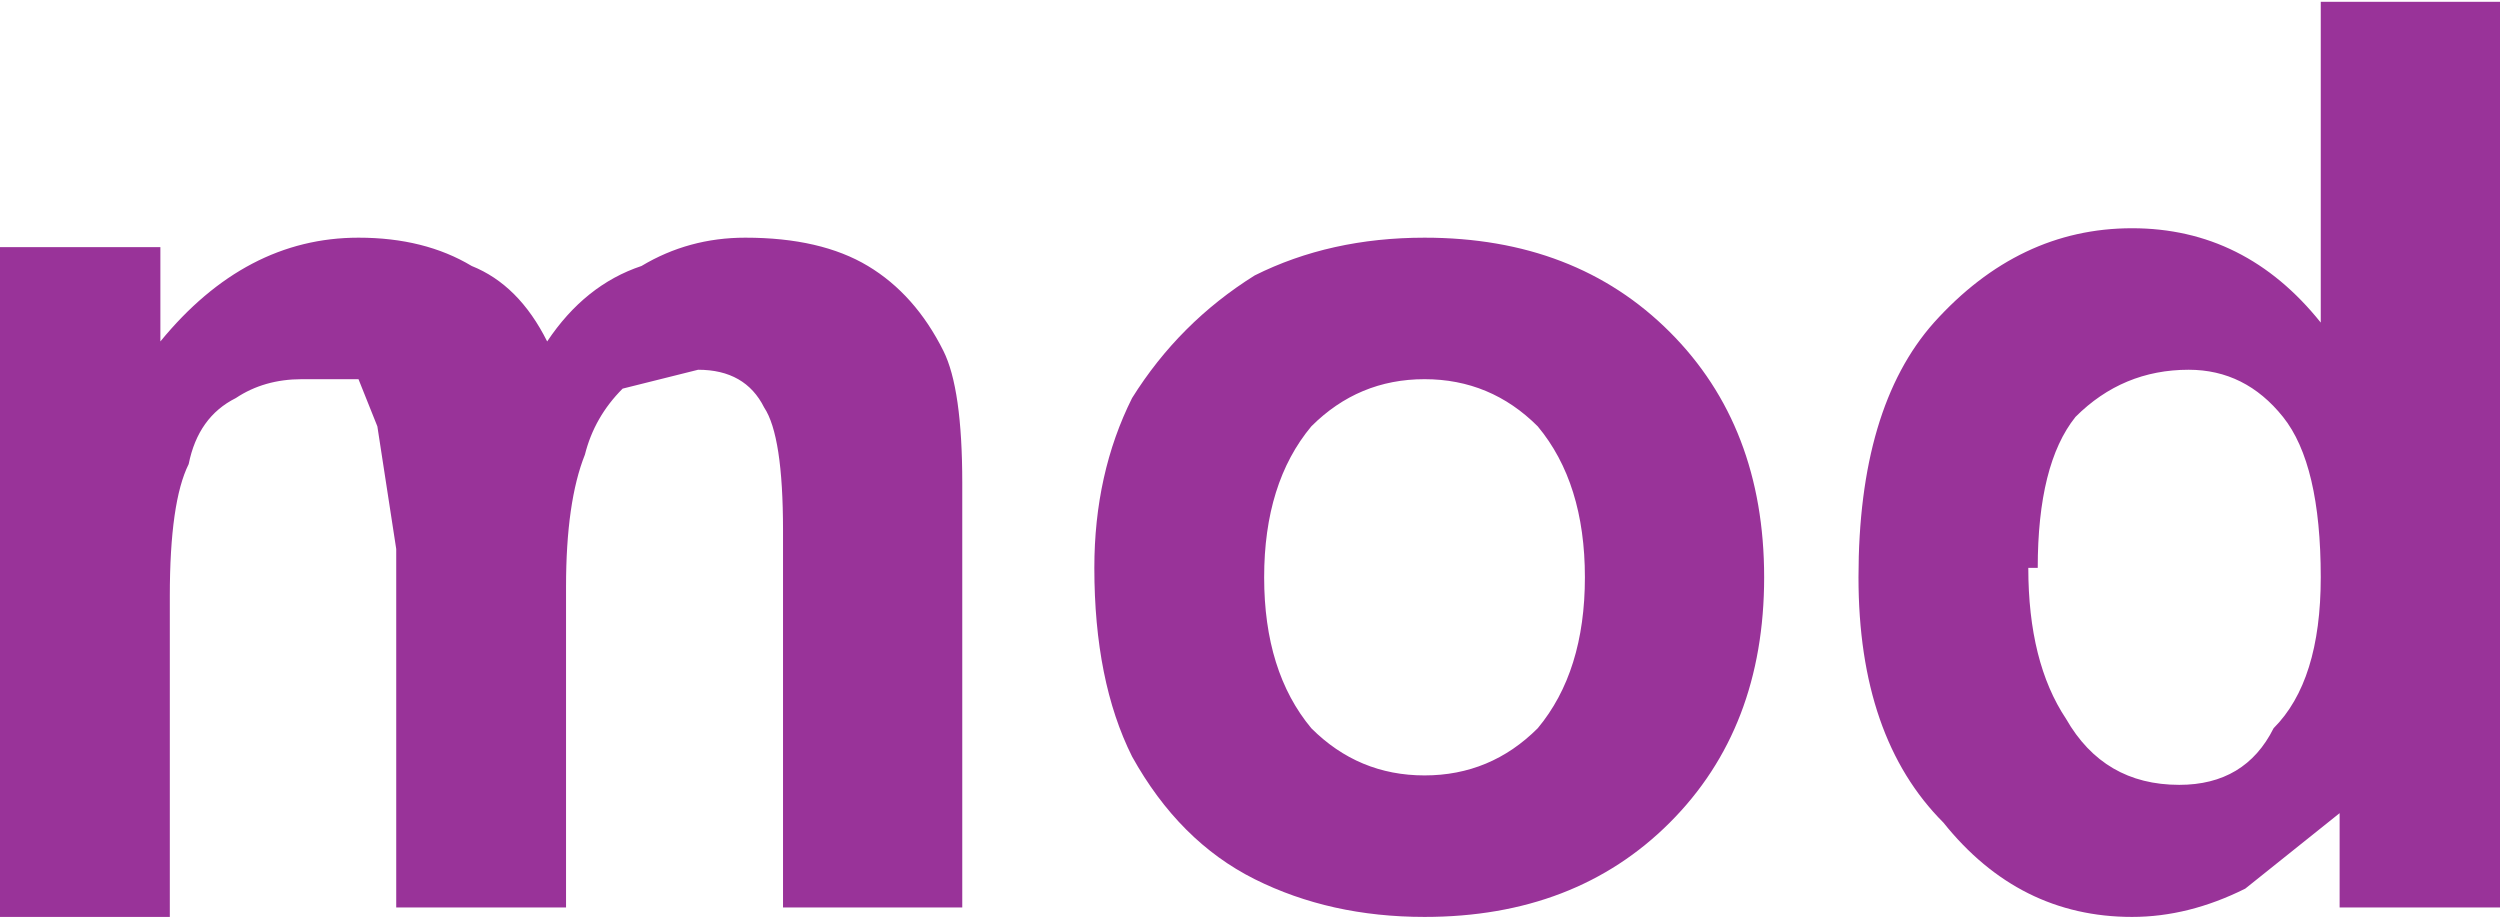 <svg xmlns="http://www.w3.org/2000/svg" width="100" height="36.75" viewBox="0 0 26.5 9.7">
  <g fill="#939" stroke-width=".5" aria-label="mod" font-family="Arial" font-size="13.344px" font-weight="700" letter-spacing="0" style="line-height:1.25" word-spacing="0">
    <path d="M0 2.6h1.7v1q.9-1.1 2.1-1.1.7 0 1.2.3.5.2.8.8.4-.6 1-.8.5-.3 1.1-.3.8 0 1.3.3t.8.9q.2.4.2 1.4v4.5H8.3v-4q0-1-.2-1.3-.2-.4-.7-.4l-.8.2q-.3.3-.4.7-.2.5-.2 1.4v3.4H4.2V5.8L4 4.5 3.8 4 3.2 4q-.4 0-.7.2-.4.2-.5.7-.2.4-.2 1.4v3.4H0zM11.6 6q0-1 .4-1.8.5-.8 1.3-1.3.8-.4 1.8-.4 1.6 0 2.6 1t1 2.6q0 1.6-1 2.6t-2.6 1q-1 0-1.8-.4T12 8q-.4-.8-.4-2zm1.8.1q0 1 .5 1.6.5.5 1.2.5t1.2-.5q.5-.6.5-1.6t-.5-1.6q-.5-.5-1.2-.5t-1.2.5q-.5.6-.5 1.6zM26.5 9.6h-1.7v-1l-1 .8q-.6.3-1.2.3-1.2 0-2-1-.9-.9-.9-2.6 0-1.8.8-2.7.9-1 2.1-1 1.2 0 2 1V0h1.9zm-5-3.6q0 1 .4 1.6.4.7 1.2.7.7 0 1-.6.5-.5.5-1.6 0-1.2-.4-1.7t-1-.5q-.7 0-1.2.5-.4.5-.4 1.6z" style="-inkscape-font-specification:'Arial Bold'"/>
  </g>
</svg>
